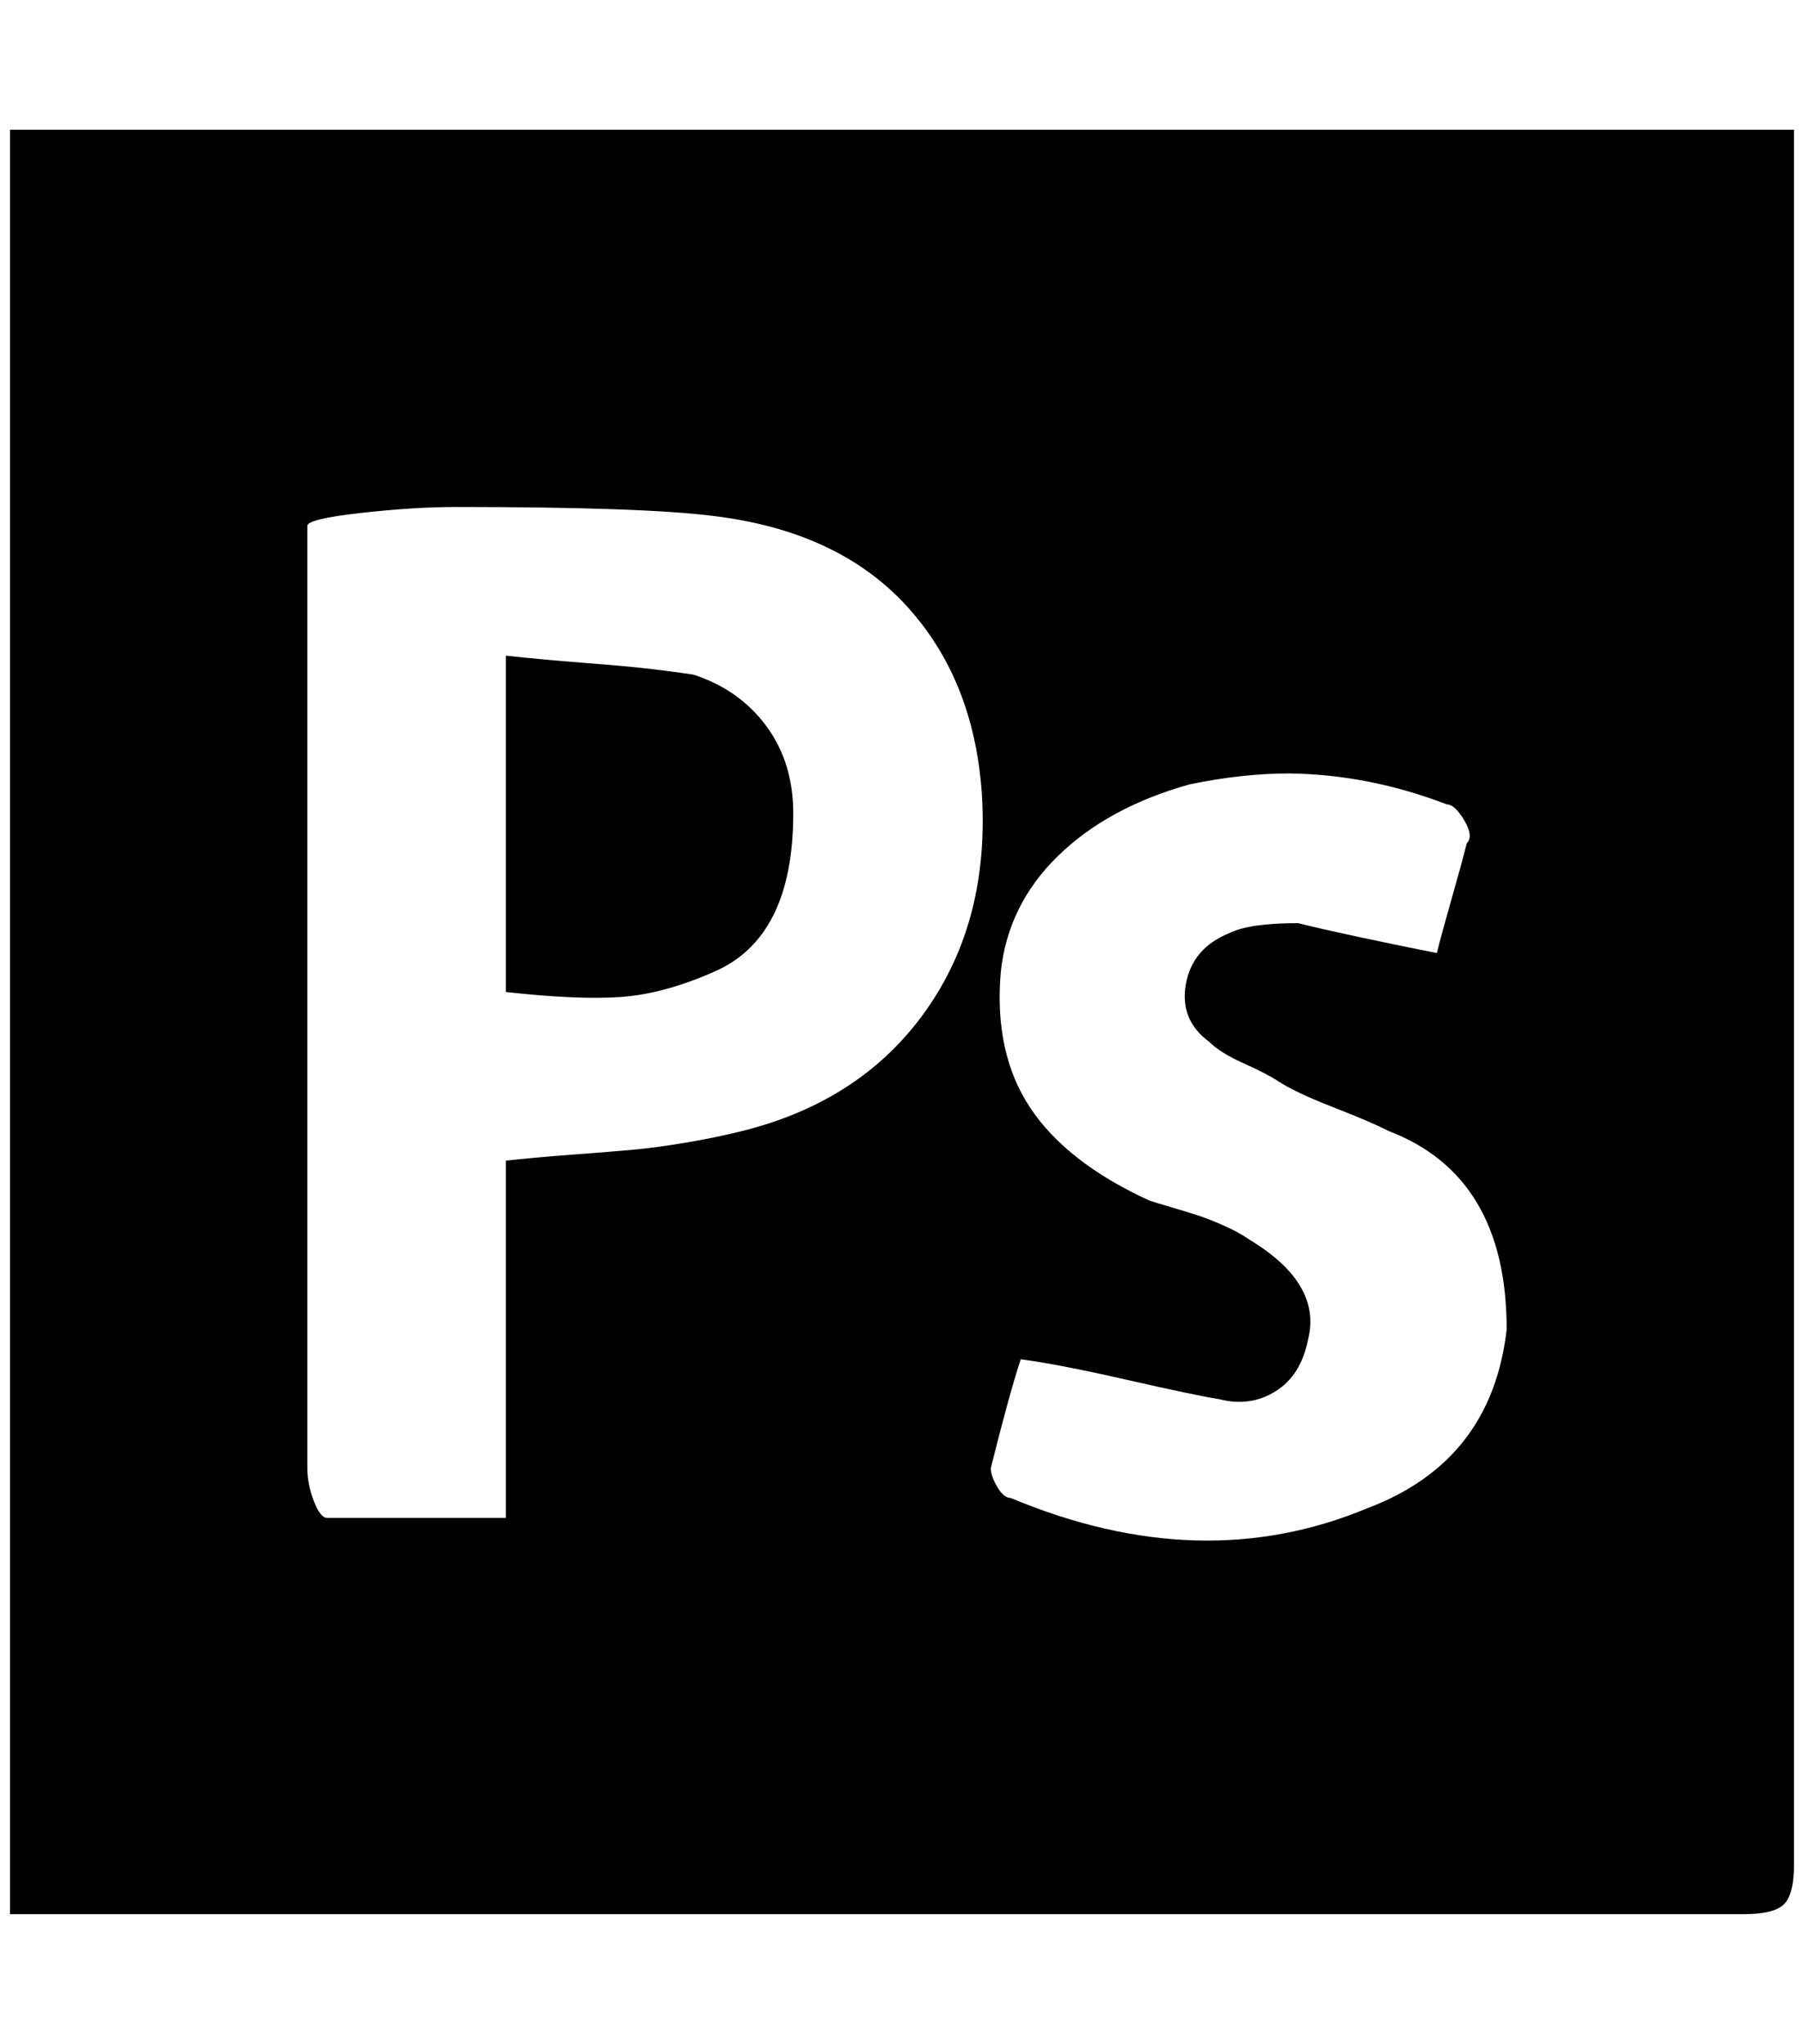 <?xml version="1.0" standalone="no"?>
<!DOCTYPE svg PUBLIC "-//W3C//DTD SVG 1.1//EN" "http://www.w3.org/Graphics/SVG/1.1/DTD/svg11.dtd" >
<svg xmlns="http://www.w3.org/2000/svg" xmlns:xlink="http://www.w3.org/1999/xlink" version="1.1" viewBox="-10 0 1808 2048">
   <path fill="currentColor"
d="M0 130h1788v40v1698q0 30 -10 40t-40 10h-1738v-1788zM447 508q-42 0 -95.5 6t-53.5 13v944q0 16 6.5 33t13.5 17h179v-358q26 -3 66 -6t62 -5t52 -7t58 -12q119 -30 183 -120.5t56 -217.5q-8 -115 -76.5 -189t-192.5 -89q-71 -9 -258 -9zM497 657q37 4 76 7t62 5.5
t50 6.5q46 15 73 51.5t27 87.5q0 125 -80 159q-50 22 -93 25t-115 -5v-337zM1282 775q-47 0 -100 11q-82 23 -132 72t-57 116q-7 81 29.5 136t119.5 93q6 2 23 7t27.5 8.5t25 10t24.5 13.5q73 44 59 100q-7 36 -32.5 52t-56.5 8q-25 -4 -93 -19.5t-106 -20.5q-11 33 -30 109
q0 8 6.5 19t13.5 11q191 80 358 10q124 -47 139 -179q0 -154 -119 -199q-15 -8 -53.5 -23t-55.5 -26q-12 -8 -35.5 -18.5t-34.5 -21.5q-30 -22 -23.5 -58t43.5 -51q20 -10 69 -10q44 11 139 30q5 -20 15 -55t15 -55q7 -7 -2.5 -23t-17.5 -16q-78 -30 -158 -31z" />
</svg>
